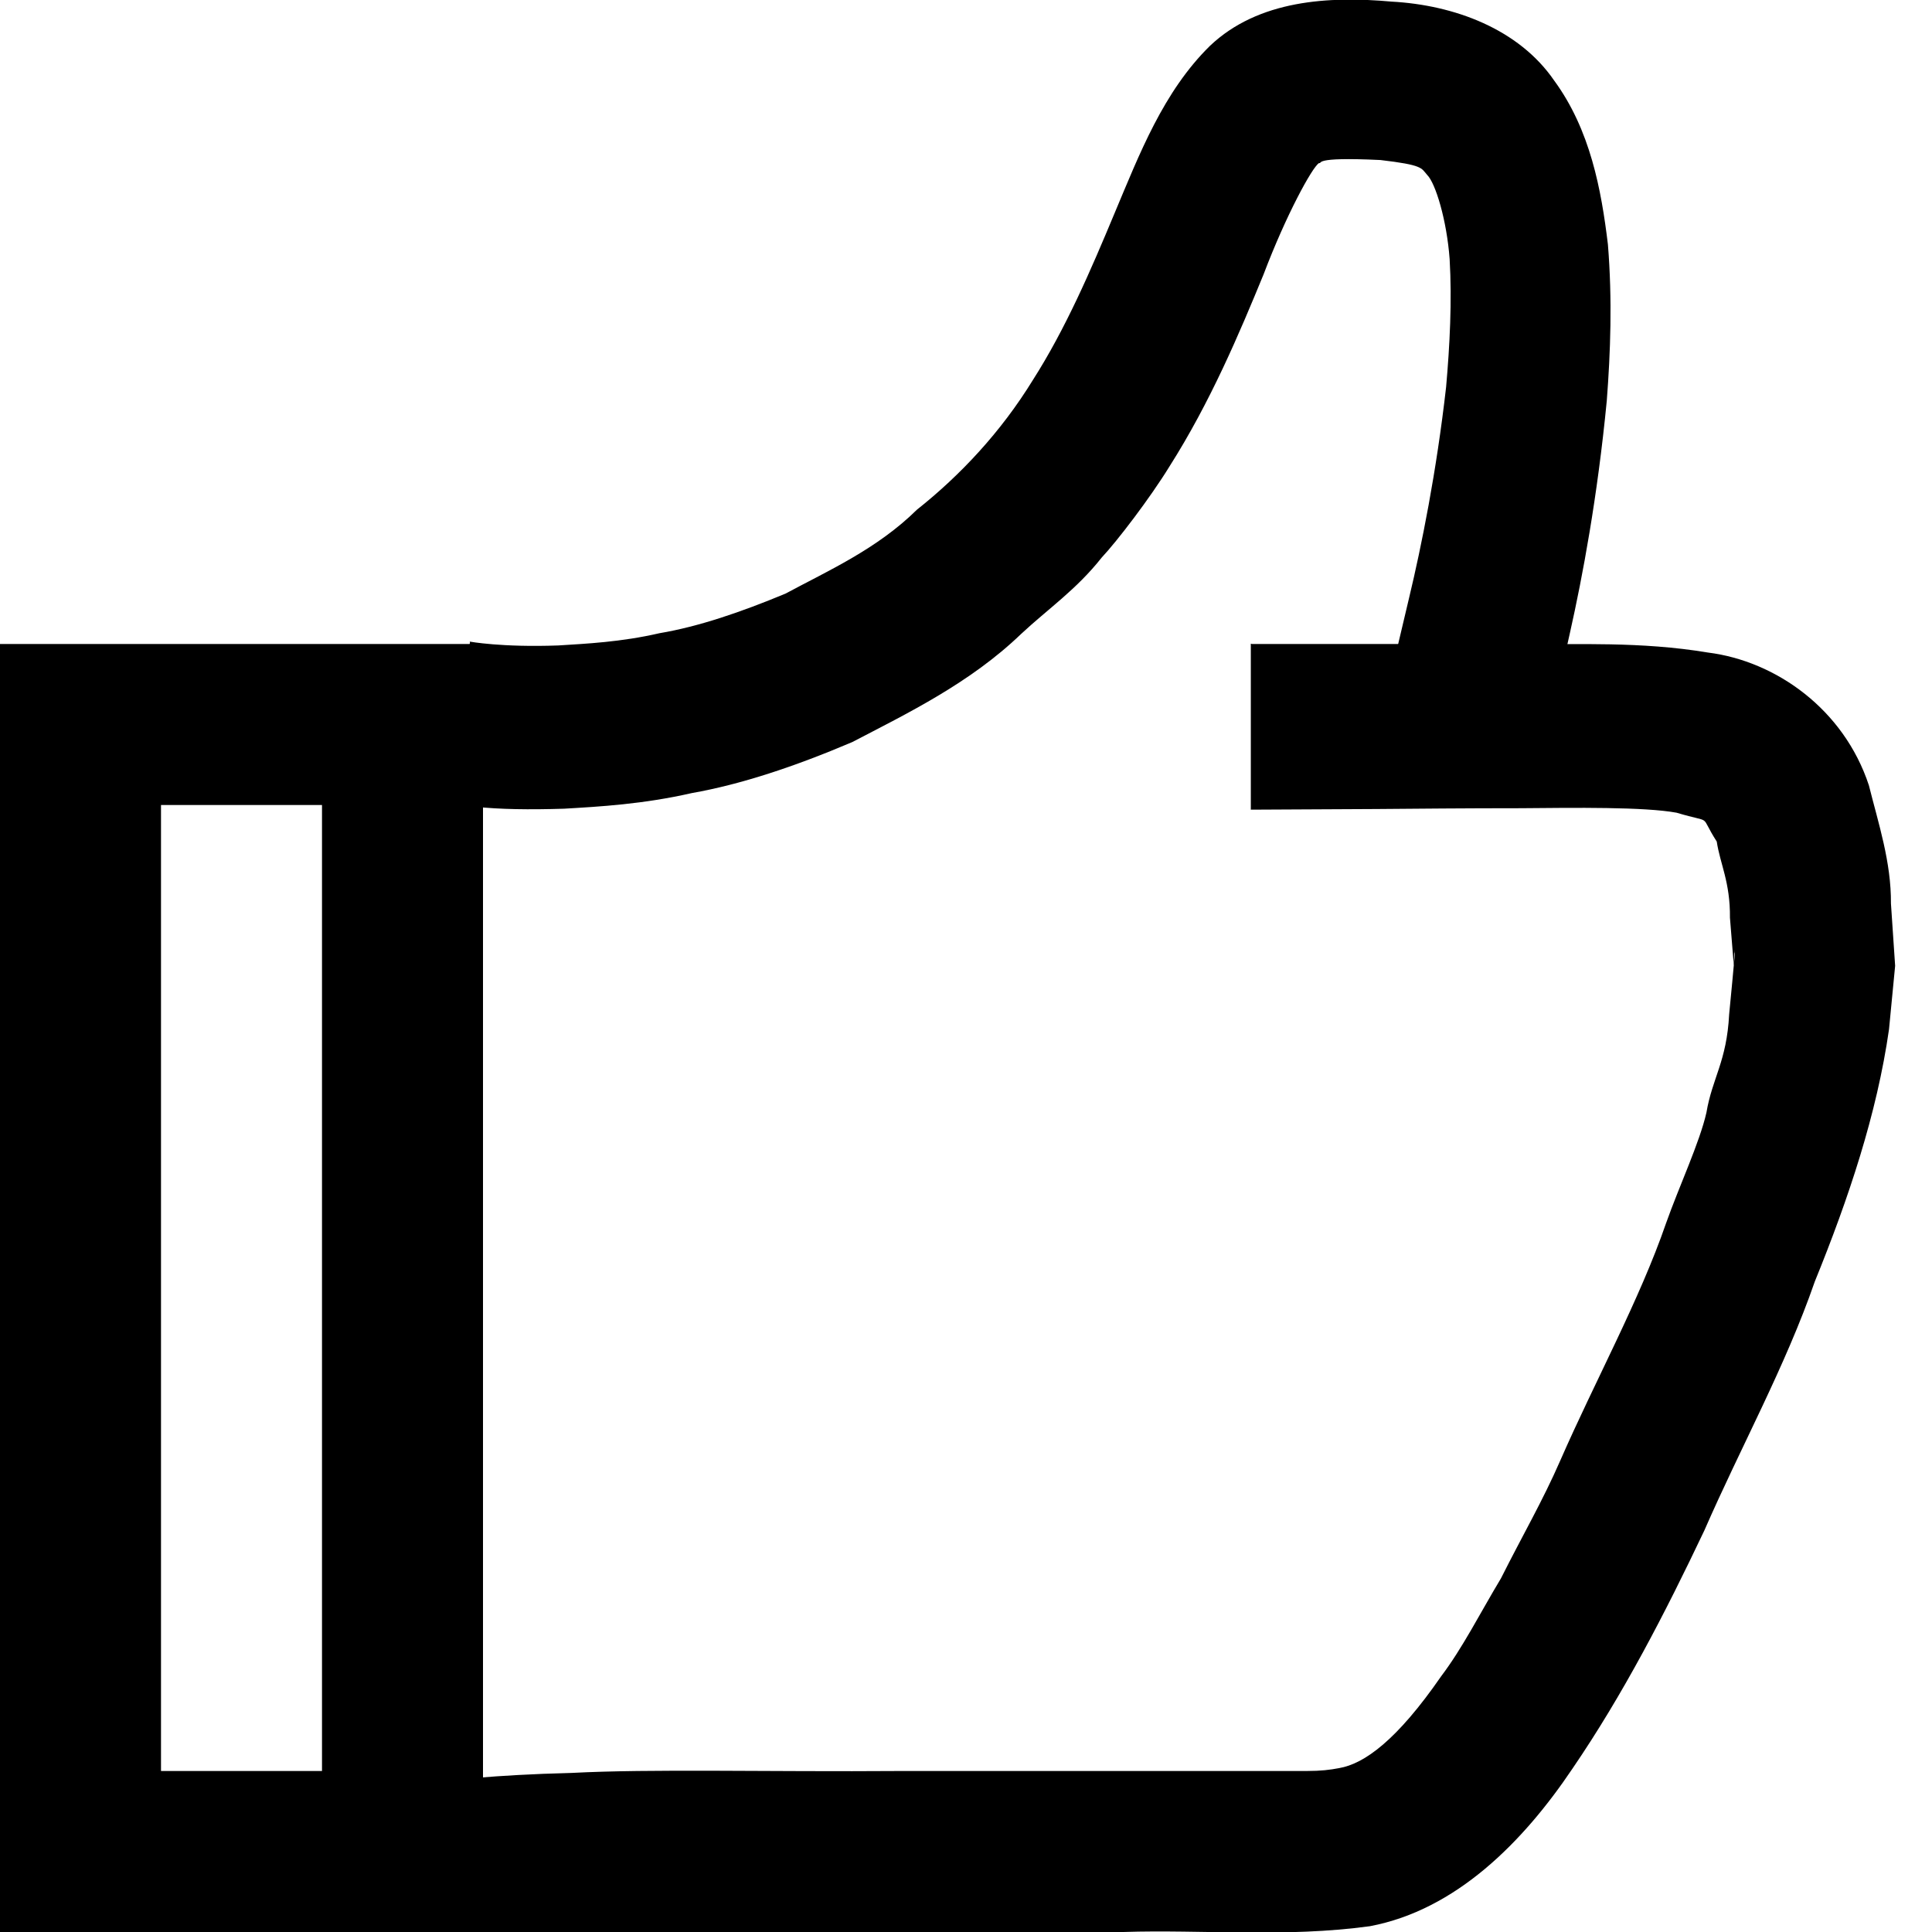 <svg xmlns="http://www.w3.org/2000/svg" viewBox="0 0 12 12" enable-background="new 0 0 12 12"><path d="m2.917 3.985c0 0 .199.037.551.024.174-.011.39-.021.628-.076.243-.041.504-.13.783-.246.262-.141.569-.277.816-.521.271-.215.522-.483.72-.805.203-.318.358-.677.51-1.042.152-.361.3-.749.59-1.034.301-.286.741-.31 1.128-.275.391.021.791.171 1.01.49.225.307.293.679.334 1.018.028.344.016.671-.007.971-.058.6-.151 1.095-.228 1.438s-.12.539-.12.539l-1-.245c0 0 .044-.184.12-.507.077-.321.17-.782.23-1.31.023-.26.037-.535.022-.794-.018-.244-.088-.473-.14-.524-.037-.042-.024-.061-.29-.092-.437-.021-.355.024-.382.019-.043.029-.203.32-.344.692-.15.365-.33.792-.584 1.192-.121.197-.326.465-.421.566-.157.199-.335.32-.5.474-.319.307-.71.495-1.049.672-.357.152-.691.263-.997.317-.303.069-.571.084-.793.097-.218.007-.402.004-.551-.012-.115-.012-.176-.019-.176-.019l.143-1.01"/><path d="m7.776 4c0 0 .283 0 .779 0 .248 0 .55 0 .896 0 .345.005.737-.017 1.157.053.424.053.845.354 1 .825.059.236.139.476.137.734l.026.387-.038.394c-.075.525-.251 1.051-.461 1.567-.183.528-.459 1.026-.686 1.546-.243.512-.504 1.018-.819 1.479-.307.457-.724.878-1.258.979-.526.072-1.044.02-1.53.036-.487 0-.948 0-1.374 0-1.701 0-2.835 0-2.835 0v-.938c0 0 .284-.038.78-.05.496-.026 1.205-.006 2.055-.012.425 0 .886 0 1.374 0 .244 0 .494 0 .75 0h.388c.087 0 .144-.007.201-.018.156-.027.358-.172.633-.57.134-.177.241-.391.372-.609.134-.267.259-.481.368-.731.216-.494.493-.998.657-1.474.081-.229.209-.502.251-.688.036-.214.126-.317.141-.609l.019-.198.009-.098.005-.049.002-.024v-.012-.006c-.004.037.002-.097-.006.084l-.024-.298c.002-.221-.061-.333-.082-.473-.115-.179-.013-.108-.249-.179-.201-.037-.633-.031-.97-.028-.346 0-.647.003-.895.005-.496.003-.78.004-.78.004v-1.031"/><path d="m2 5v6h-1v-6h1m1-1h-3v8h3v-8z"/></svg>